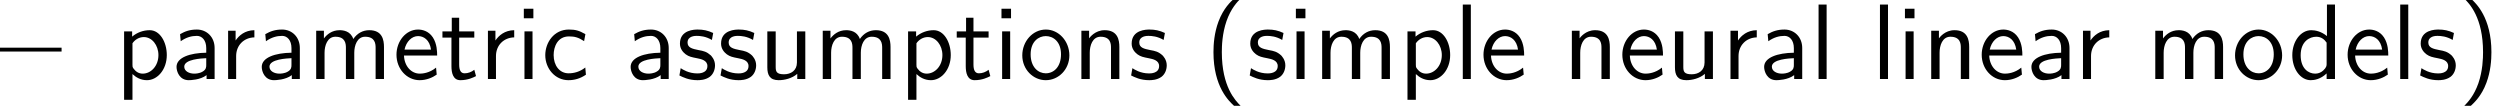 <?xml version='1.0' encoding='UTF-8'?>
<!-- This file was generated by dvisvgm 2.11.1 -->
<svg version='1.1' xmlns='http://www.w3.org/2000/svg' xmlns:xlink='http://www.w3.org/1999/xlink' width='232.186pt' height='9.828pt' viewBox='36.115 -7.337 232.186 9.828'>
<defs>
<path id='g1-40' d='M3.308 2.491C2.829 2.012 1.564 .727 1.564-2.491C1.564-3.049 1.594-4.214 2.002-5.39C2.411-6.545 2.979-7.143 3.308-7.472H2.7C2.381-7.173 1.714-6.565 1.255-5.34C.857-4.274 .787-3.218 .787-2.491C.787 .727 2.222 2.052 2.7 2.491H3.308Z'/>
<path id='g1-41' d='M3.078-2.491C3.078-5.709 1.644-7.034 1.166-7.472H.558C1.036-6.994 2.301-5.709 2.301-2.491C2.301-1.933 2.271-.767 1.863 .408C1.455 1.564 .887 2.162 .558 2.491H1.166C1.484 2.192 2.152 1.584 2.61 .359C3.009-.707 3.078-1.763 3.078-2.491Z'/>
<path id='g1-97' d='M4.075 0V-2.879C4.075-3.895 3.347-4.593 2.431-4.593C1.783-4.593 1.335-4.433 .867-4.164L.927-3.507C1.445-3.875 1.943-4.005 2.431-4.005C2.899-4.005 3.298-3.606 3.298-2.869V-2.441C1.803-2.421 .538-2.002 .538-1.126C.538-.697 .807 .11 1.674 .11C1.813 .11 2.75 .09 3.328-.359V0H4.075ZM3.298-1.315C3.298-1.126 3.298-.877 2.959-.687C2.67-.508 2.291-.498 2.182-.498C1.704-.498 1.255-.727 1.255-1.146C1.255-1.843 2.869-1.913 3.298-1.933V-1.315Z'/>
<path id='g1-99' d='M4.134-.399L4.075-1.066C3.567-.667 3.029-.528 2.521-.528C1.694-.528 1.136-1.245 1.136-2.222C1.136-2.999 1.504-3.955 2.56-3.955C3.078-3.955 3.417-3.875 3.965-3.517L4.085-4.164C3.497-4.503 3.158-4.593 2.55-4.593C1.166-4.593 .359-3.387 .359-2.212C.359-.976 1.265 .11 2.511 .11C3.049 .11 3.597-.03 4.134-.399Z'/>
<path id='g1-100' d='M4.324 0V-6.914H3.577V-3.985C3.049-4.423 2.491-4.533 2.122-4.533C1.136-4.533 .359-3.497 .359-2.212C.359-.907 1.126 .11 2.072 .11C2.401 .11 2.989 .02 3.547-.518V0H4.324ZM3.547-1.385C3.547-1.245 3.537-1.066 3.218-.777C2.989-.578 2.74-.498 2.481-.498C1.863-.498 1.136-.966 1.136-2.202C1.136-3.517 1.993-3.925 2.58-3.925C3.029-3.925 3.328-3.696 3.547-3.377V-1.385Z'/>
<path id='g1-101' d='M4.125-2.182C4.125-2.521 4.115-3.268 3.726-3.866C3.318-4.483 2.71-4.593 2.351-4.593C1.245-4.593 .349-3.537 .349-2.252C.349-.936 1.305 .11 2.501 .11C3.128 .11 3.696-.13 4.085-.408L4.025-1.056C3.397-.538 2.74-.498 2.511-.498C1.714-.498 1.076-1.205 1.046-2.182H4.125ZM3.557-2.73H1.096C1.255-3.487 1.783-3.985 2.351-3.985C2.869-3.985 3.427-3.646 3.557-2.73Z'/>
<path id='g1-105' d='M1.554 0V-4.423H.807V0H1.554ZM1.634-5.639V-6.526H.747V-5.639H1.634Z'/>
<path id='g1-108' d='M1.554 0V-6.914H.807V0H1.554Z'/>
<path id='g1-109' d='M7.103 0V-2.969C7.103-3.636 6.944-4.533 5.738-4.533C5.141-4.533 4.623-4.254 4.254-3.716C3.995-4.473 3.298-4.533 2.979-4.533C2.262-4.533 1.793-4.125 1.524-3.766V-4.483H.807V0H1.584V-2.441C1.584-3.118 1.853-3.925 2.59-3.925C3.517-3.925 3.567-3.278 3.567-2.899V0H4.344V-2.441C4.344-3.118 4.613-3.925 5.35-3.925C6.276-3.925 6.326-3.278 6.326-2.899V0H7.103Z'/>
<path id='g1-110' d='M4.334 0V-2.969C4.334-3.626 4.184-4.533 2.969-4.533C2.072-4.533 1.584-3.856 1.524-3.776V-4.483H.807V0H1.584V-2.441C1.584-3.098 1.833-3.925 2.59-3.925C3.547-3.925 3.557-3.218 3.557-2.899V0H4.334Z'/>
<path id='g1-111' d='M4.672-2.192C4.672-3.527 3.676-4.593 2.491-4.593C1.265-4.593 .299-3.497 .299-2.192C.299-.877 1.315 .11 2.481 .11C3.676 .11 4.672-.897 4.672-2.192ZM3.895-2.291C3.895-1.116 3.218-.528 2.481-.528C1.793-.528 1.076-1.086 1.076-2.291S1.833-3.985 2.481-3.985C3.178-3.985 3.895-3.467 3.895-2.291Z'/>
<path id='g1-112' d='M4.782-2.222C4.782-3.417 4.154-4.533 3.198-4.533C2.6-4.533 2.022-4.324 1.564-3.935V-4.423H.817V1.933H1.594V-.458C1.903-.169 2.341 .11 2.939 .11C3.905 .11 4.782-.867 4.782-2.222ZM4.005-2.222C4.005-1.196 3.298-.498 2.55-.498C2.162-.498 1.893-.697 1.694-.966C1.594-1.116 1.594-1.136 1.594-1.315V-3.318C1.833-3.666 2.222-3.895 2.65-3.895C3.407-3.895 4.005-3.138 4.005-2.222Z'/>
<path id='g1-114' d='M3.258-3.866V-4.533C2.371-4.523 1.823-4.035 1.514-3.577V-4.483H.817V0H1.564V-2.132C1.564-3.128 2.281-3.846 3.258-3.866Z'/>
<path id='g1-115' d='M3.587-1.275C3.587-1.823 3.218-2.162 3.198-2.192C2.809-2.54 2.54-2.6 2.042-2.69C1.494-2.8 1.036-2.899 1.036-3.387C1.036-4.005 1.753-4.005 1.883-4.005C2.202-4.005 2.73-3.965 3.298-3.626L3.417-4.274C2.899-4.513 2.491-4.593 1.983-4.593C1.733-4.593 .329-4.593 .329-3.288C.329-2.8 .618-2.481 .867-2.291C1.176-2.072 1.395-2.032 1.943-1.923C2.301-1.853 2.879-1.733 2.879-1.205C2.879-.518 2.092-.518 1.943-.518C1.136-.518 .578-.887 .399-1.006L.279-.329C.598-.169 1.146 .11 1.953 .11C2.132 .11 2.68 .11 3.108-.209C3.417-.448 3.587-.847 3.587-1.275Z'/>
<path id='g1-116' d='M3.308-.269L3.148-.857C2.889-.648 2.57-.528 2.252-.528C1.883-.528 1.743-.827 1.743-1.355V-3.846H3.148V-4.423H1.743V-5.689H1.056V-4.423H.189V-3.846H1.026V-1.186C1.026-.588 1.166 .11 1.853 .11C2.55 .11 3.059-.139 3.308-.269Z'/>
<path id='g1-117' d='M4.334 0V-4.423H3.557V-1.534C3.557-.787 2.999-.438 2.361-.438C1.654-.438 1.584-.697 1.584-1.126V-4.423H.807V-1.086C.807-.369 1.036 .11 1.863 .11C2.391 .11 3.098-.05 3.587-.478V0H4.334Z'/>
<path id='g0-21' d='M5.719-2.55V-2.909H0V-2.55H5.719Z'/>
</defs>
<g id='page1'>
<use x='36.115' y='0' xlink:href='#g0-21'/>
<use x='46.824' y='0' xlink:href='#g1-112'/>
<use x='51.972' y='0' xlink:href='#g1-97'/>
<use x='56.483' y='0' xlink:href='#g1-114'/>
<use x='59.887' y='0' xlink:href='#g1-97'/>
<use x='64.674' y='0' xlink:href='#g1-109'/>
<use x='72.589' y='0' xlink:href='#g1-101'/>
<use x='77.017' y='0' xlink:href='#g1-116'/>
<use x='80.614' y='0' xlink:href='#g1-114'/>
<use x='84.018' y='0' xlink:href='#g1-105'/>
<use x='86.398' y='0' xlink:href='#g1-99'/>
<use x='94.147' y='0' xlink:href='#g1-97'/>
<use x='98.935' y='0' xlink:href='#g1-115'/>
<use x='102.754' y='0' xlink:href='#g1-115'/>
<use x='106.573' y='0' xlink:href='#g1-117'/>
<use x='111.72' y='0' xlink:href='#g1-109'/>
<use x='119.635' y='0' xlink:href='#g1-112'/>
<use x='124.782' y='0' xlink:href='#g1-116'/>
<use x='128.38' y='0' xlink:href='#g1-105'/>
<use x='130.76' y='0' xlink:href='#g1-111'/>
<use x='135.741' y='0' xlink:href='#g1-110'/>
<use x='140.888' y='0' xlink:href='#g1-115'/>
<use x='148.028' y='0' xlink:href='#g1-40'/>
<use x='151.903' y='0' xlink:href='#g1-115'/>
<use x='155.722' y='0' xlink:href='#g1-105'/>
<use x='158.102' y='0' xlink:href='#g1-109'/>
<use x='166.017' y='0' xlink:href='#g1-112'/>
<use x='171.164' y='0' xlink:href='#g1-108'/>
<use x='173.544' y='0' xlink:href='#g1-101'/>
<use x='181.293' y='0' xlink:href='#g1-110'/>
<use x='186.44' y='0' xlink:href='#g1-101'/>
<use x='190.868' y='0' xlink:href='#g1-117'/>
<use x='196.016' y='0' xlink:href='#g1-114'/>
<use x='199.42' y='0' xlink:href='#g1-97'/>
<use x='204.207' y='0' xlink:href='#g1-108'/>
<use x='209.908' y='0' xlink:href='#g1-108'/>
<use x='212.288' y='0' xlink:href='#g1-105'/>
<use x='214.668' y='0' xlink:href='#g1-110'/>
<use x='219.816' y='0' xlink:href='#g1-101'/>
<use x='224.243' y='0' xlink:href='#g1-97'/>
<use x='228.754' y='0' xlink:href='#g1-114'/>
<use x='235.479' y='0' xlink:href='#g1-109'/>
<use x='243.394' y='0' xlink:href='#g1-111'/>
<use x='248.652' y='0' xlink:href='#g1-100'/>
<use x='253.799' y='0' xlink:href='#g1-101'/>
<use x='258.227' y='0' xlink:href='#g1-108'/>
<use x='260.607' y='0' xlink:href='#g1-115'/>
<use x='264.426' y='0' xlink:href='#g1-41'/>
</g>
</svg>